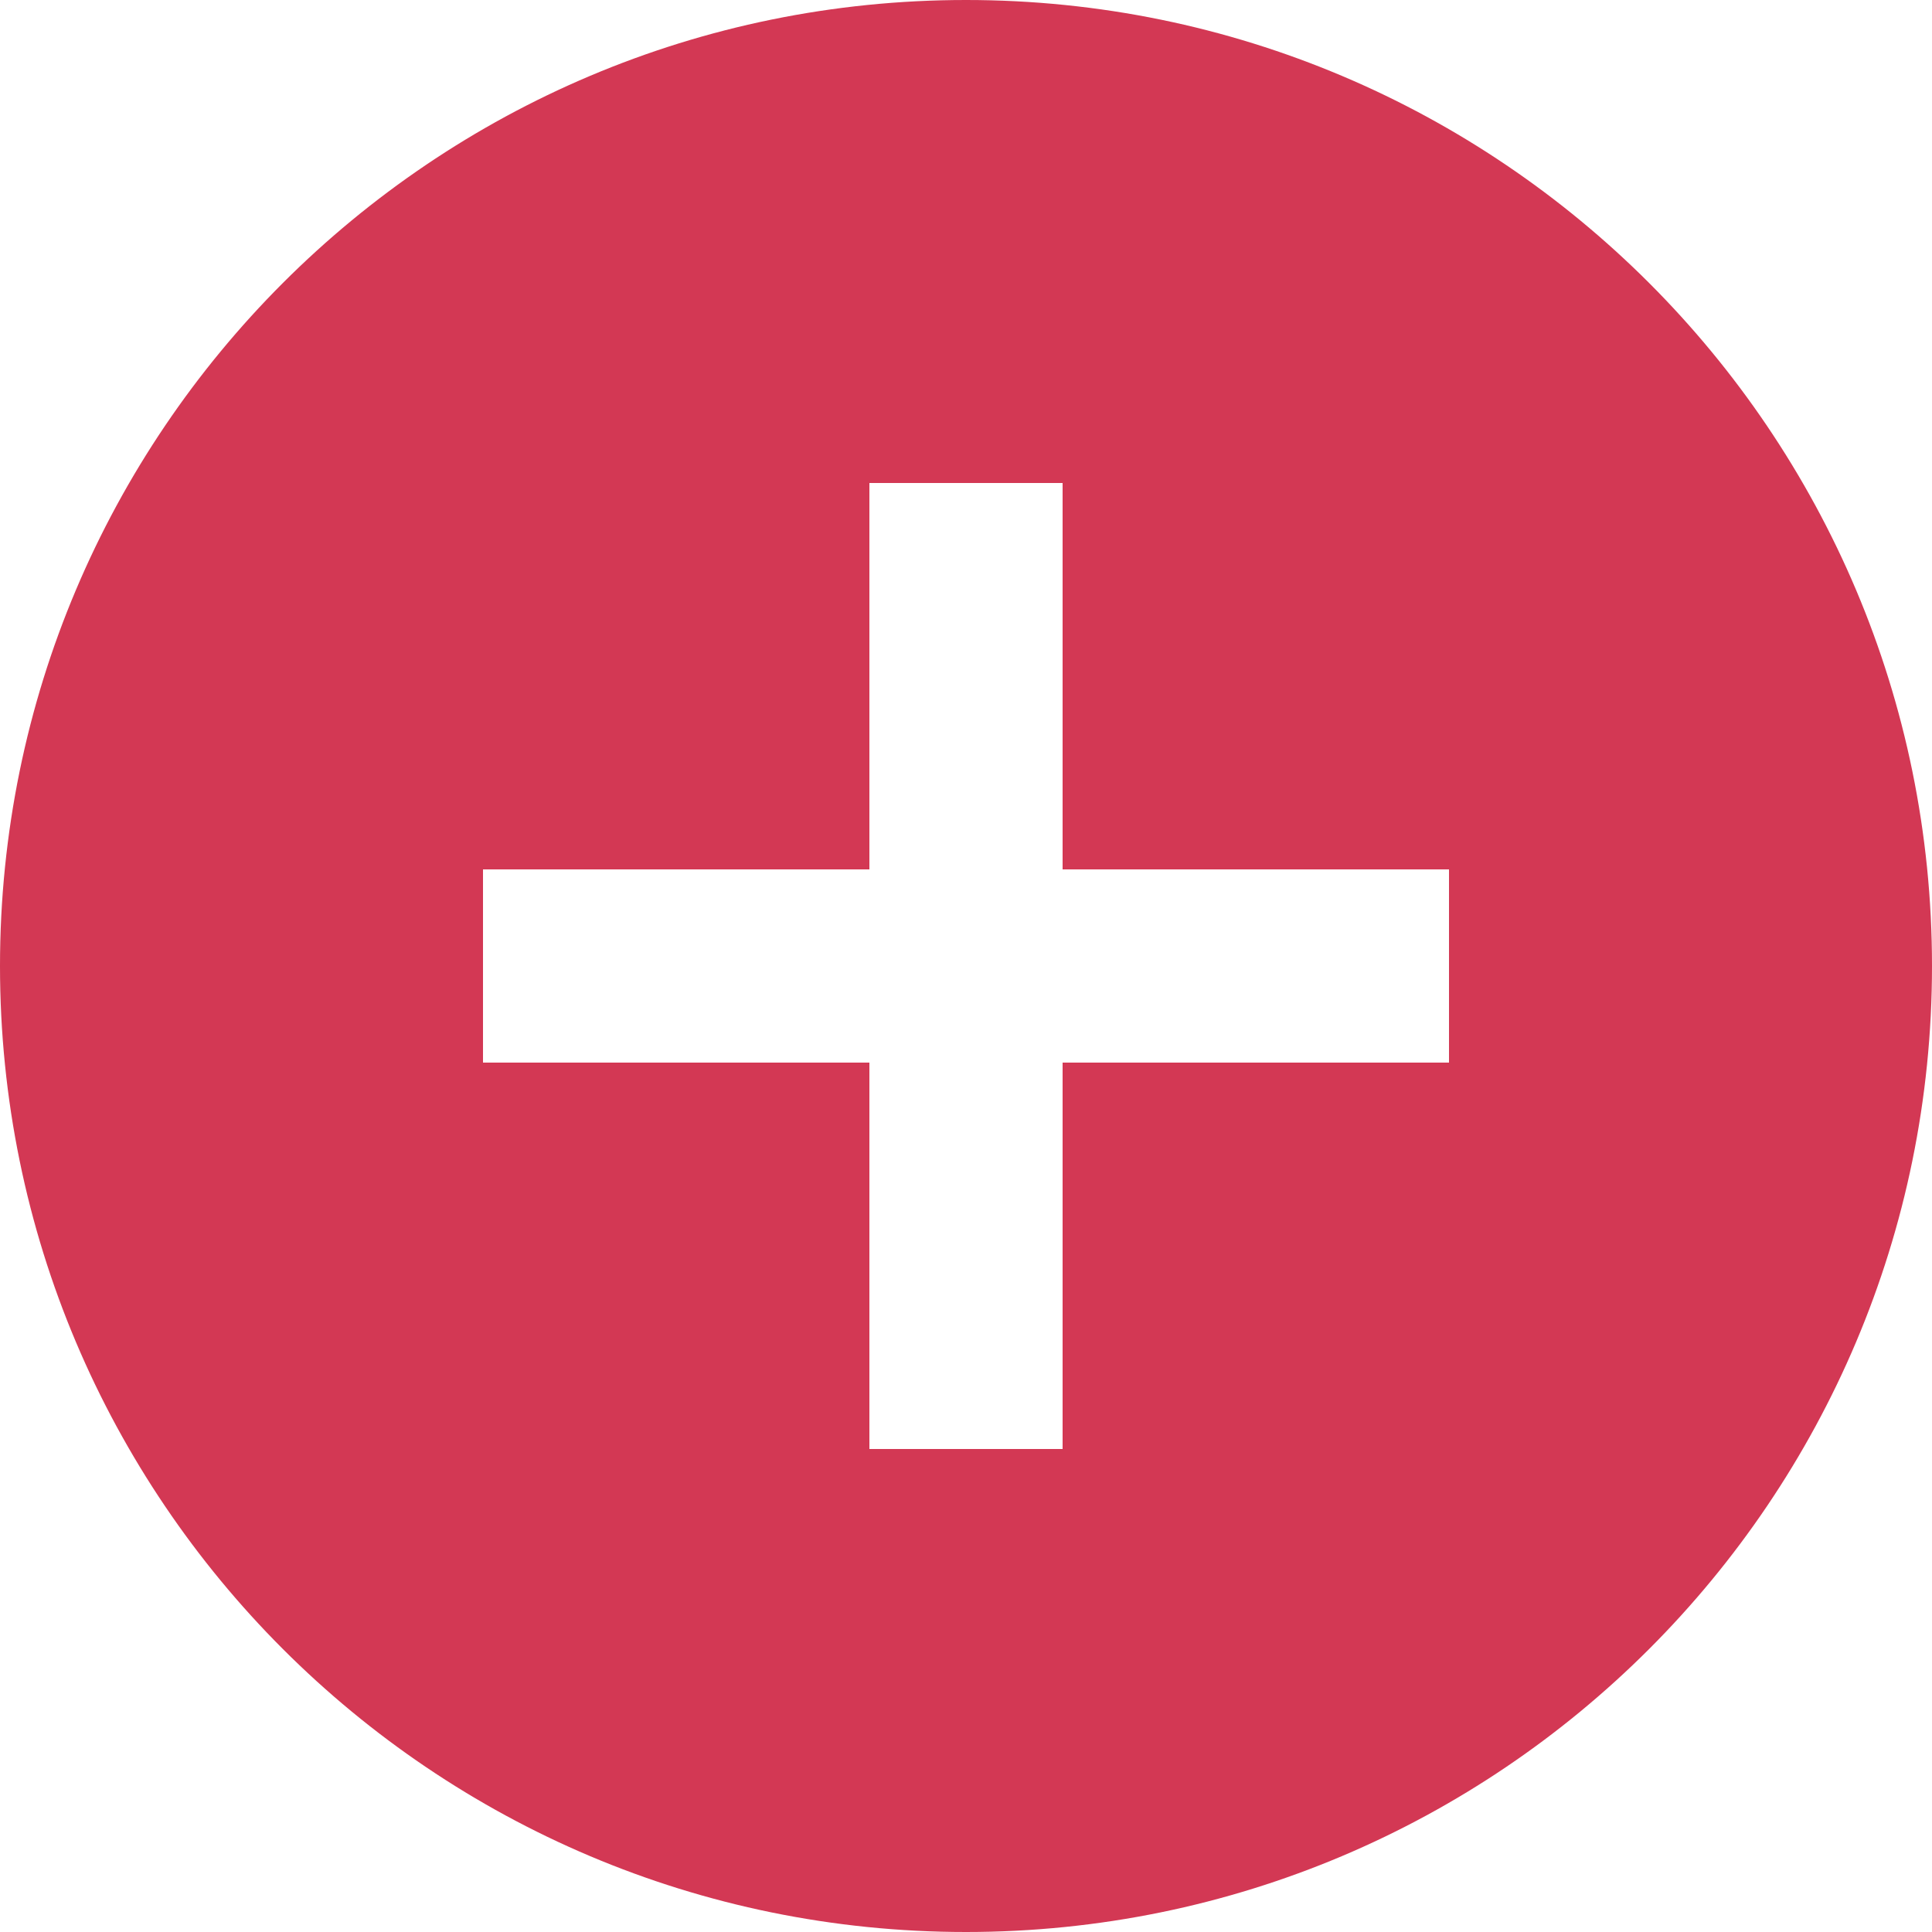 <svg width="118" height="118" viewBox="0 0 118 118" fill="none" xmlns="http://www.w3.org/2000/svg">
<path d="M59 0C26.414 0 0 26.414 0 59C0 91.586 26.414 118 59 118C91.586 118 118 91.586 118 59C118 26.414 91.586 0 59 0ZM88.5 64.9H64.9V88.5H53.1V64.9H29.5V53.1H53.1V29.5H64.9V53.1H88.5V64.9Z" fill="#D33854"/>
</svg>
